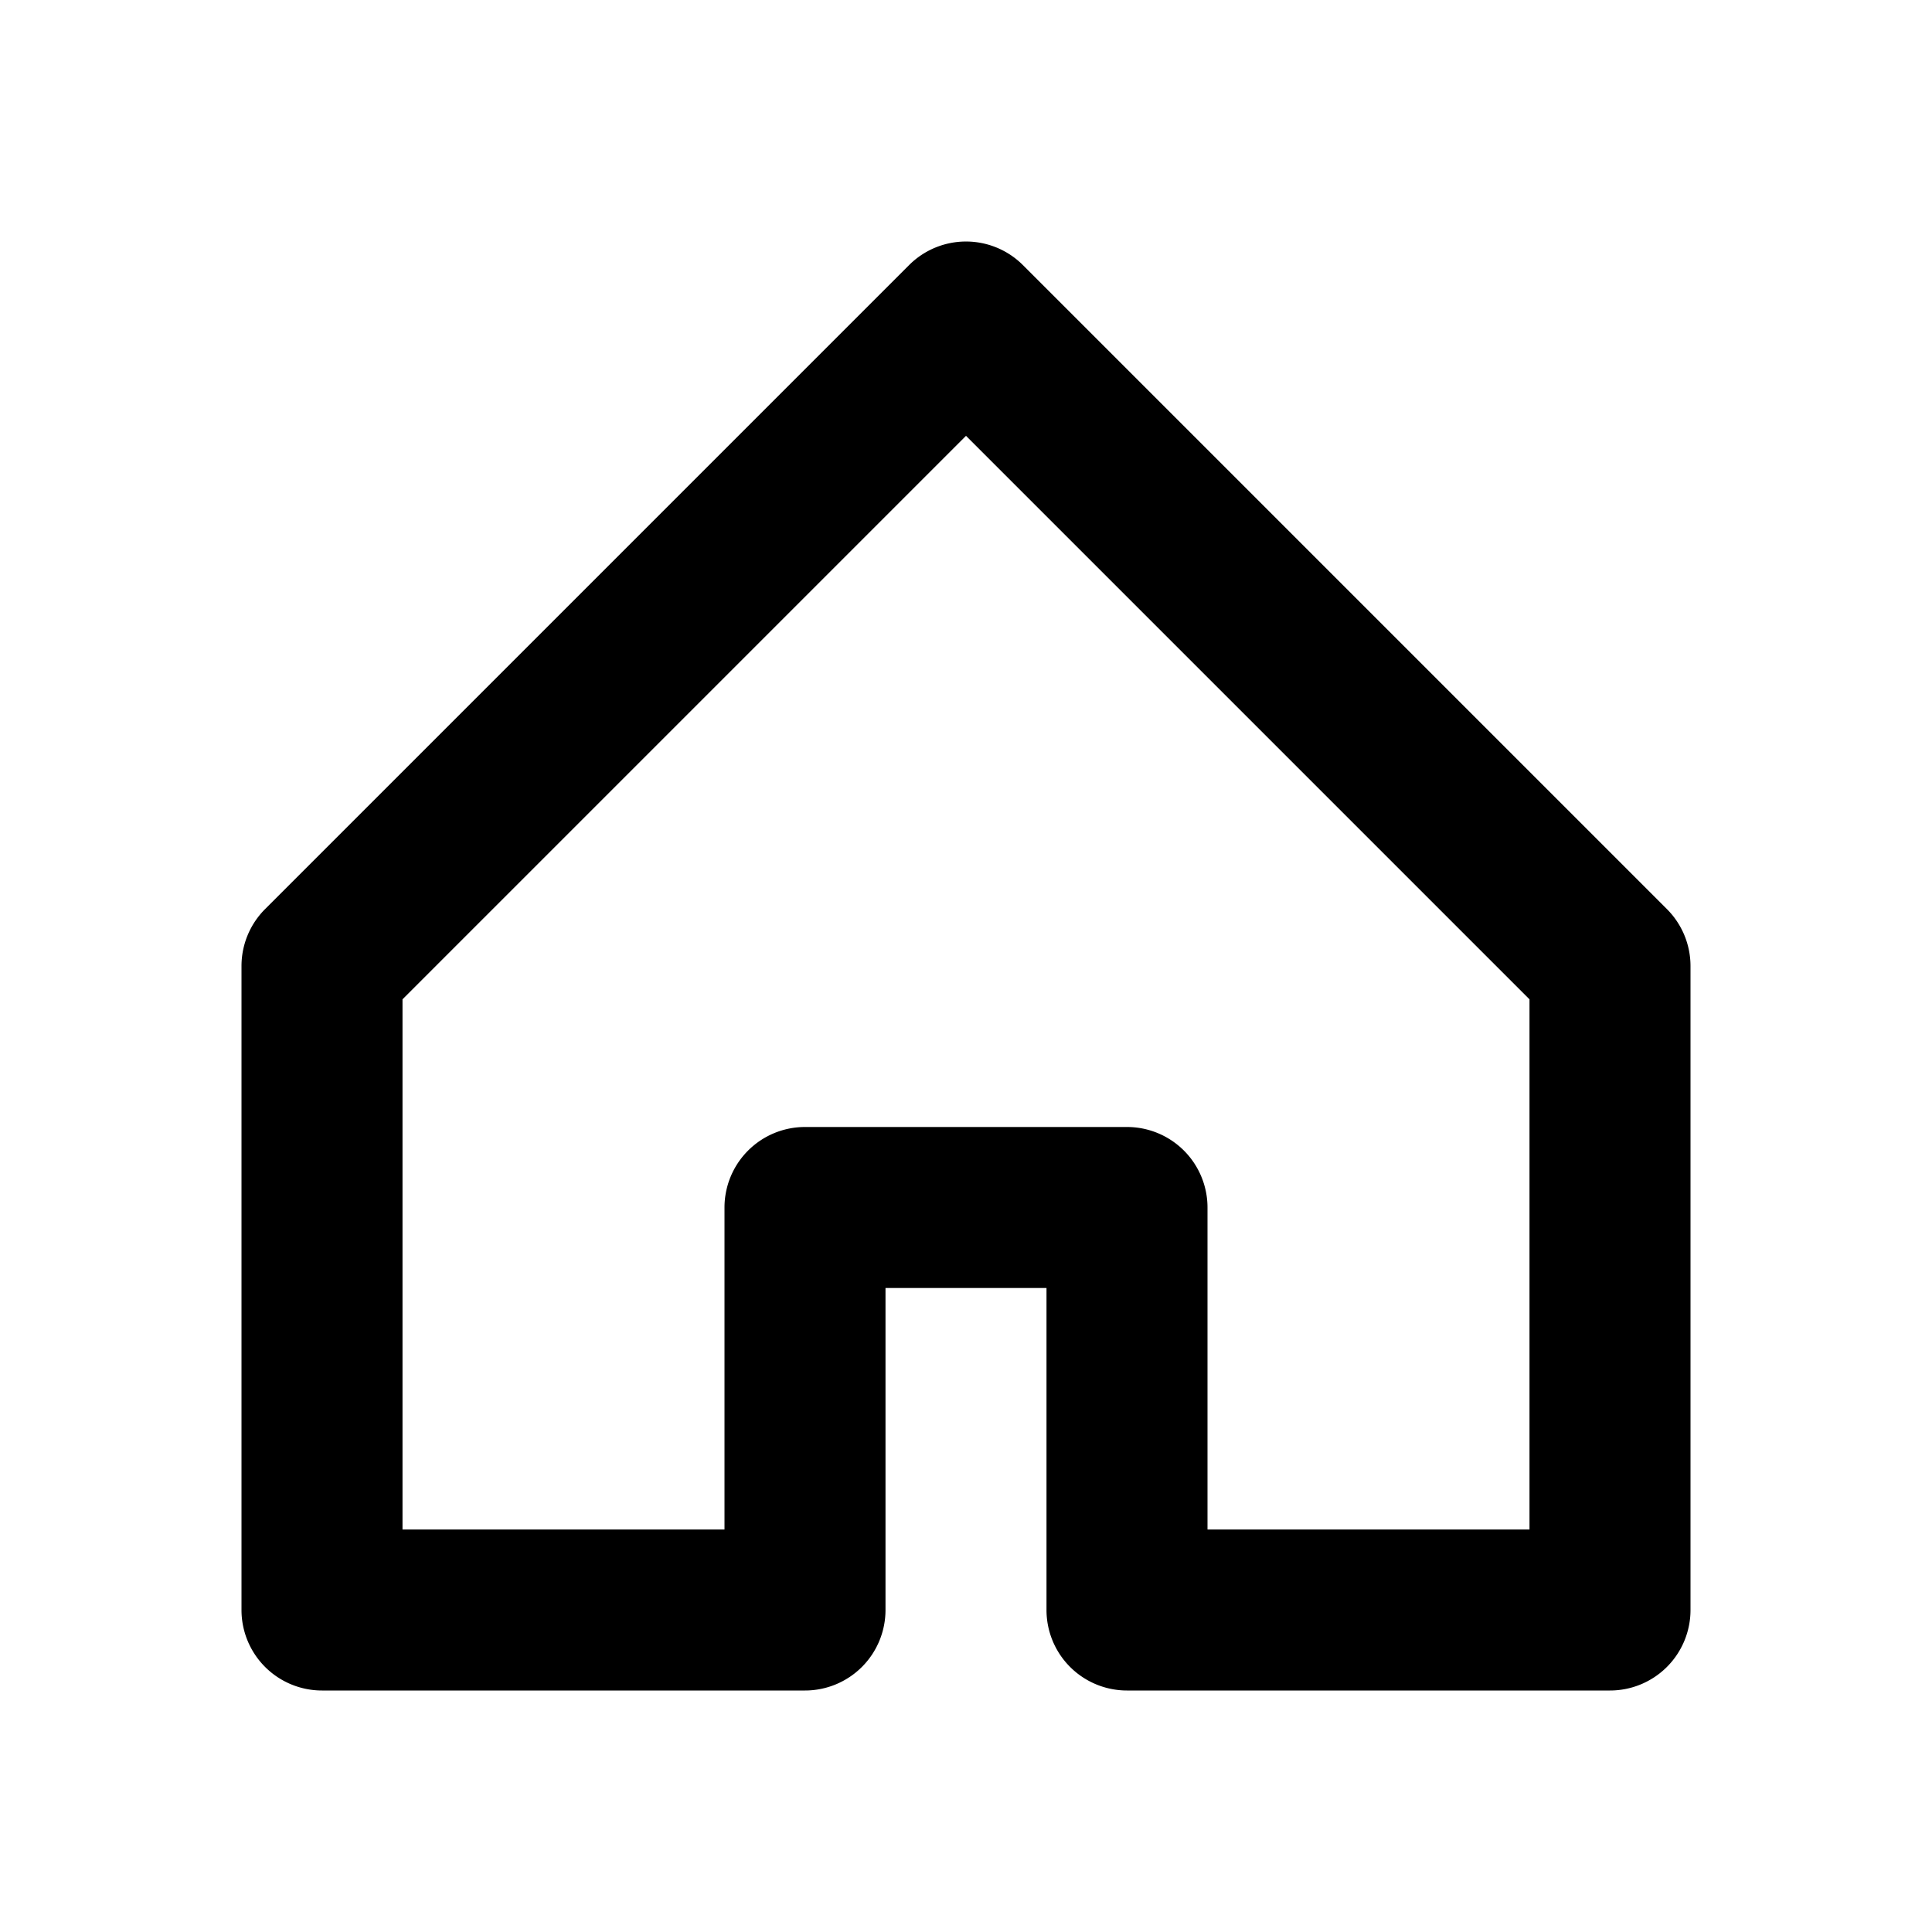 <svg xmlns="http://www.w3.org/2000/svg" width="24" height="24" fill="currentColor" viewBox="0 0 24 24">
  <path d="M9 15a1 1 0 011-1h4a1 1 0 011 1v4h4v-6.586l-7-7-7 7V19h4v-4zm2 1v4a1 1 0 01-1 1H4a1 1 0 01-1-1v-8a1 1 0 01.293-.707l8-8a1 1 0 011.414 0l8 8A1 1 0 0121 12v8a1 1 0 01-1 1h-6a1 1 0 01-1-1v-4h-2z"/>
</svg>

